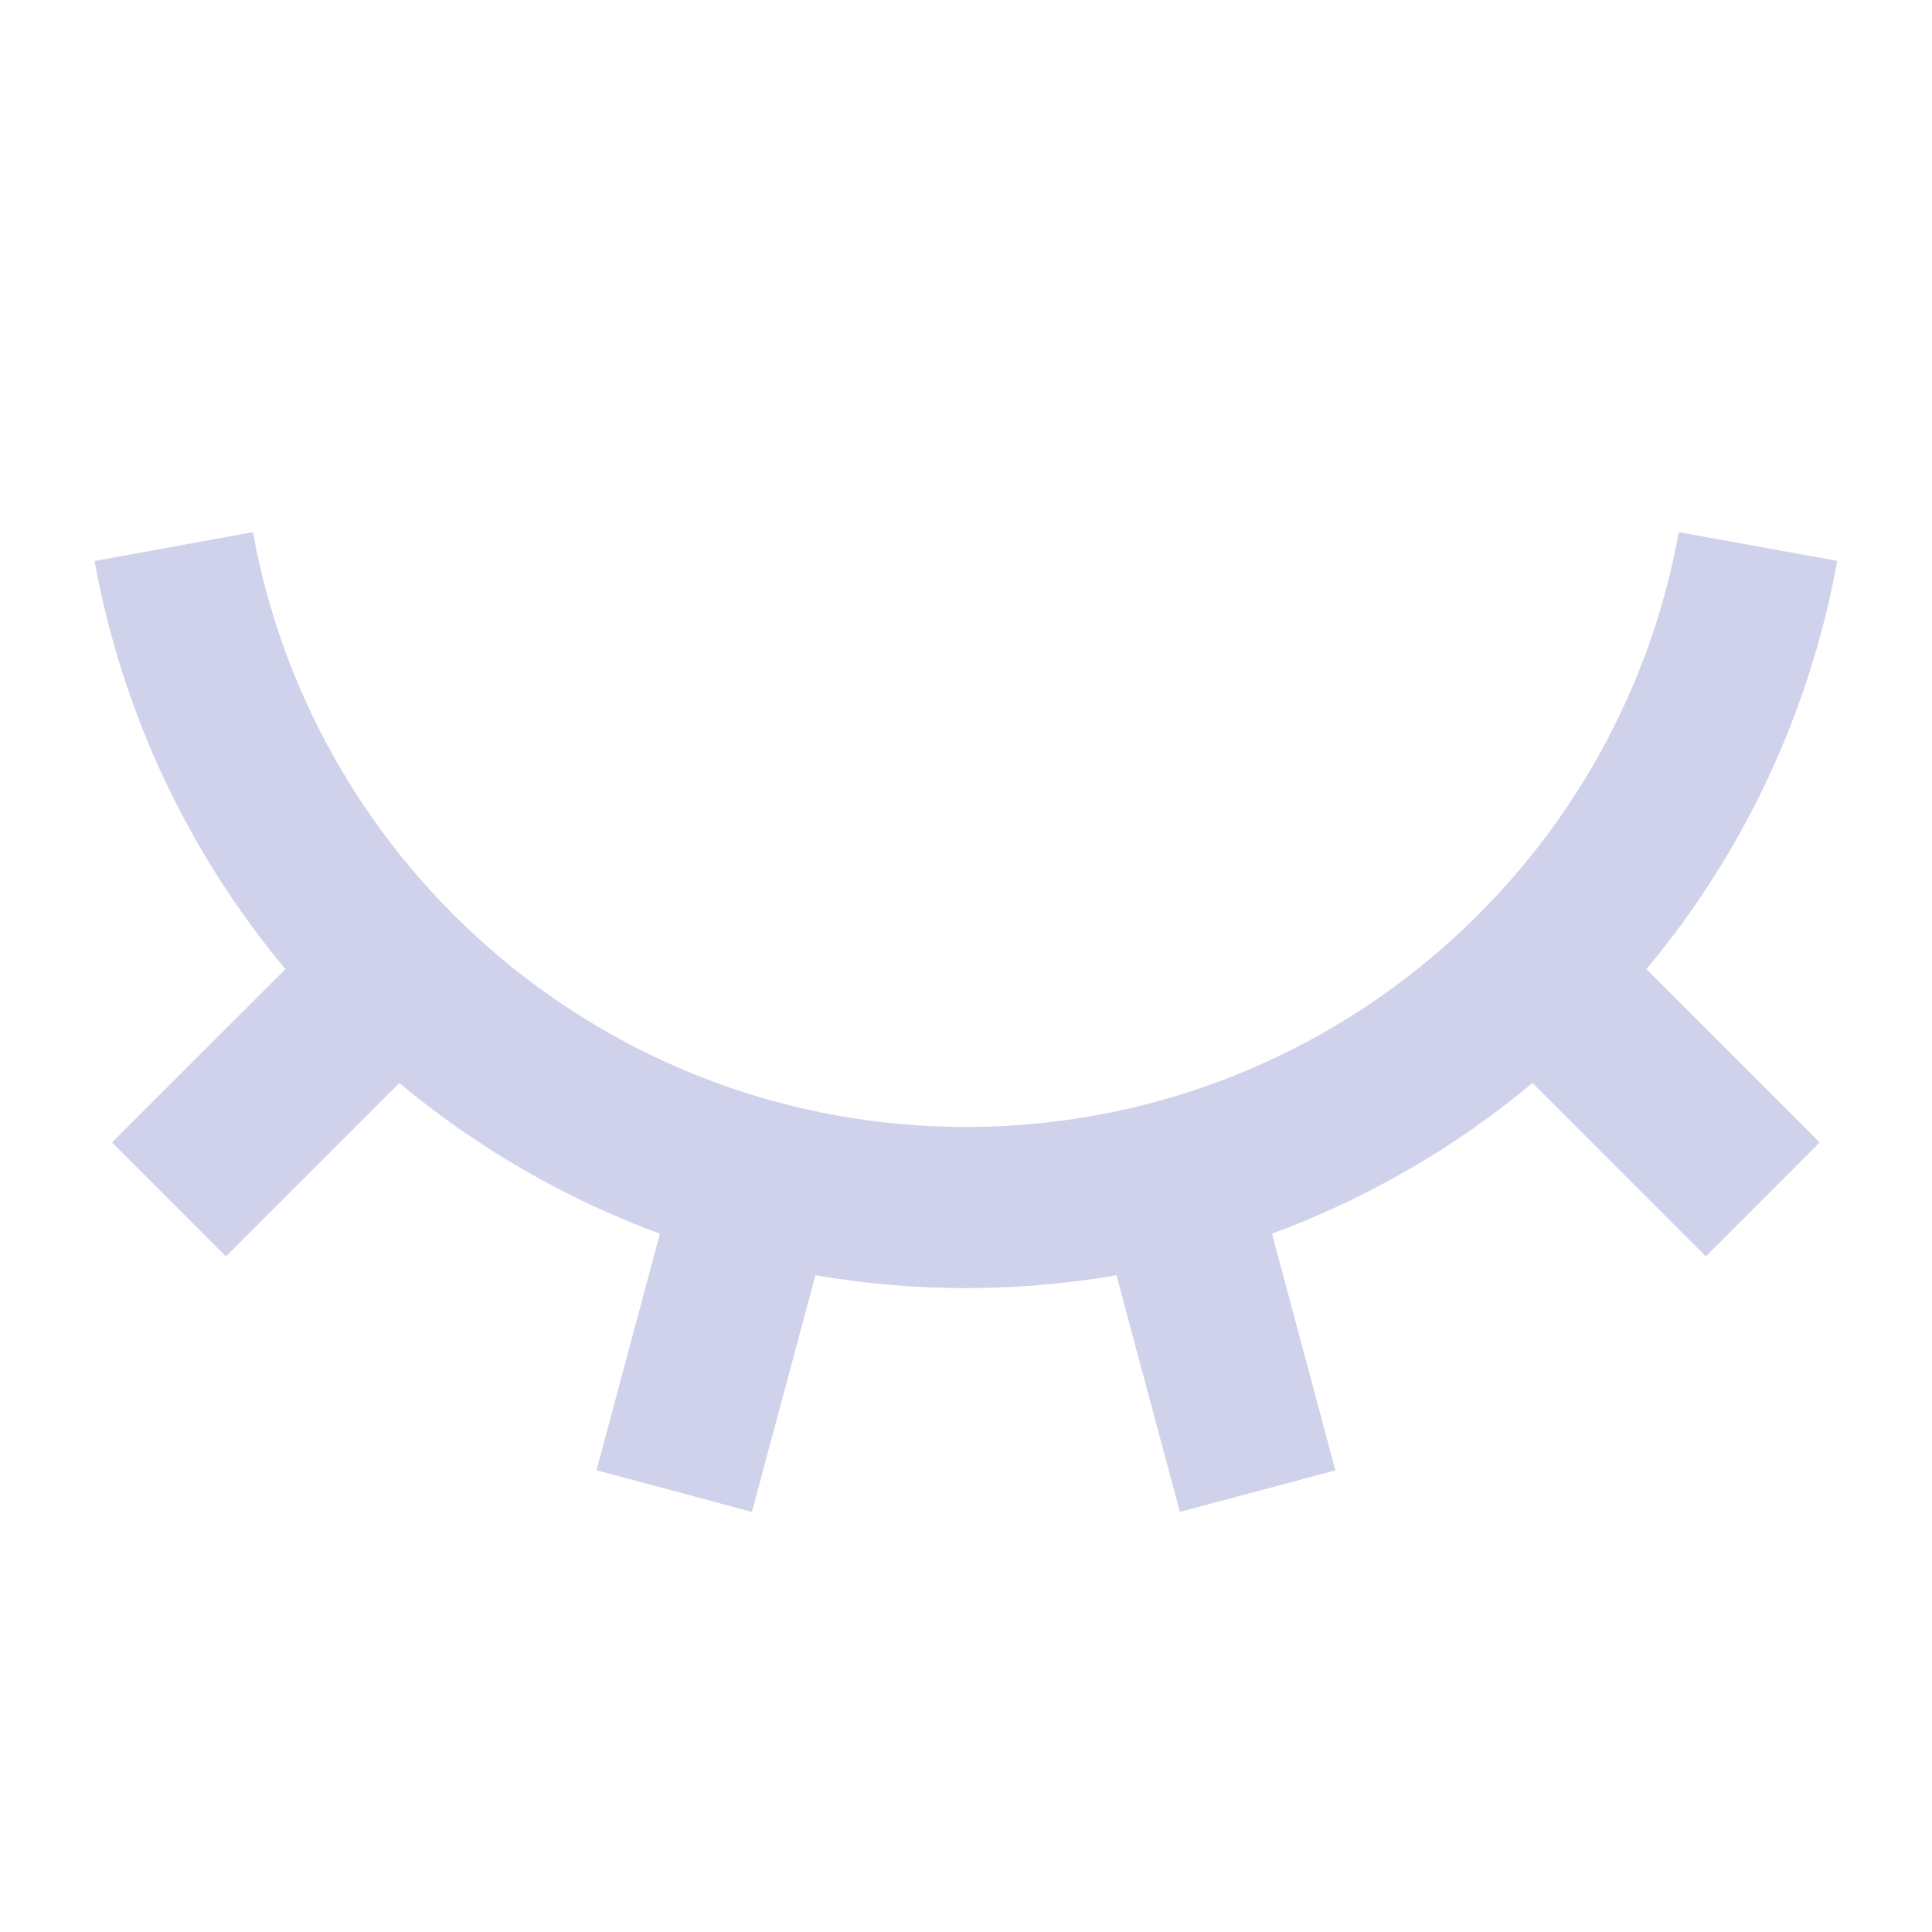 <svg width="16" height="16" viewBox="0 0 16 16" fill="none" xmlns="http://www.w3.org/2000/svg">
<g clipPath="url(#clip0_1507_21688)">
<path d="M6.227 12.521L4.94 12.176L5.465 10.217C4.679 9.927 3.949 9.505 3.307 8.969L1.871 10.405L0.928 9.461L2.364 8.026C1.553 7.055 1.009 5.891 0.783 4.646L2.095 4.407C2.601 7.208 5.052 9.333 7.999 9.333C10.946 9.333 13.397 7.208 13.903 4.407L15.215 4.645C14.99 5.89 14.446 7.055 13.635 8.026L15.07 9.461L14.127 10.405L12.692 8.969C12.049 9.505 11.319 9.927 10.534 10.217L11.059 12.177L9.771 12.521L9.246 10.561C8.421 10.703 7.578 10.703 6.753 10.561L6.227 12.521Z" fill="#CFD2EA"/>
</g>
<defs>
<clipPath id="clip0_1507_21688">
<rect width="16" height="16" fill="white"/>
</clipPath>
</defs>
</svg>